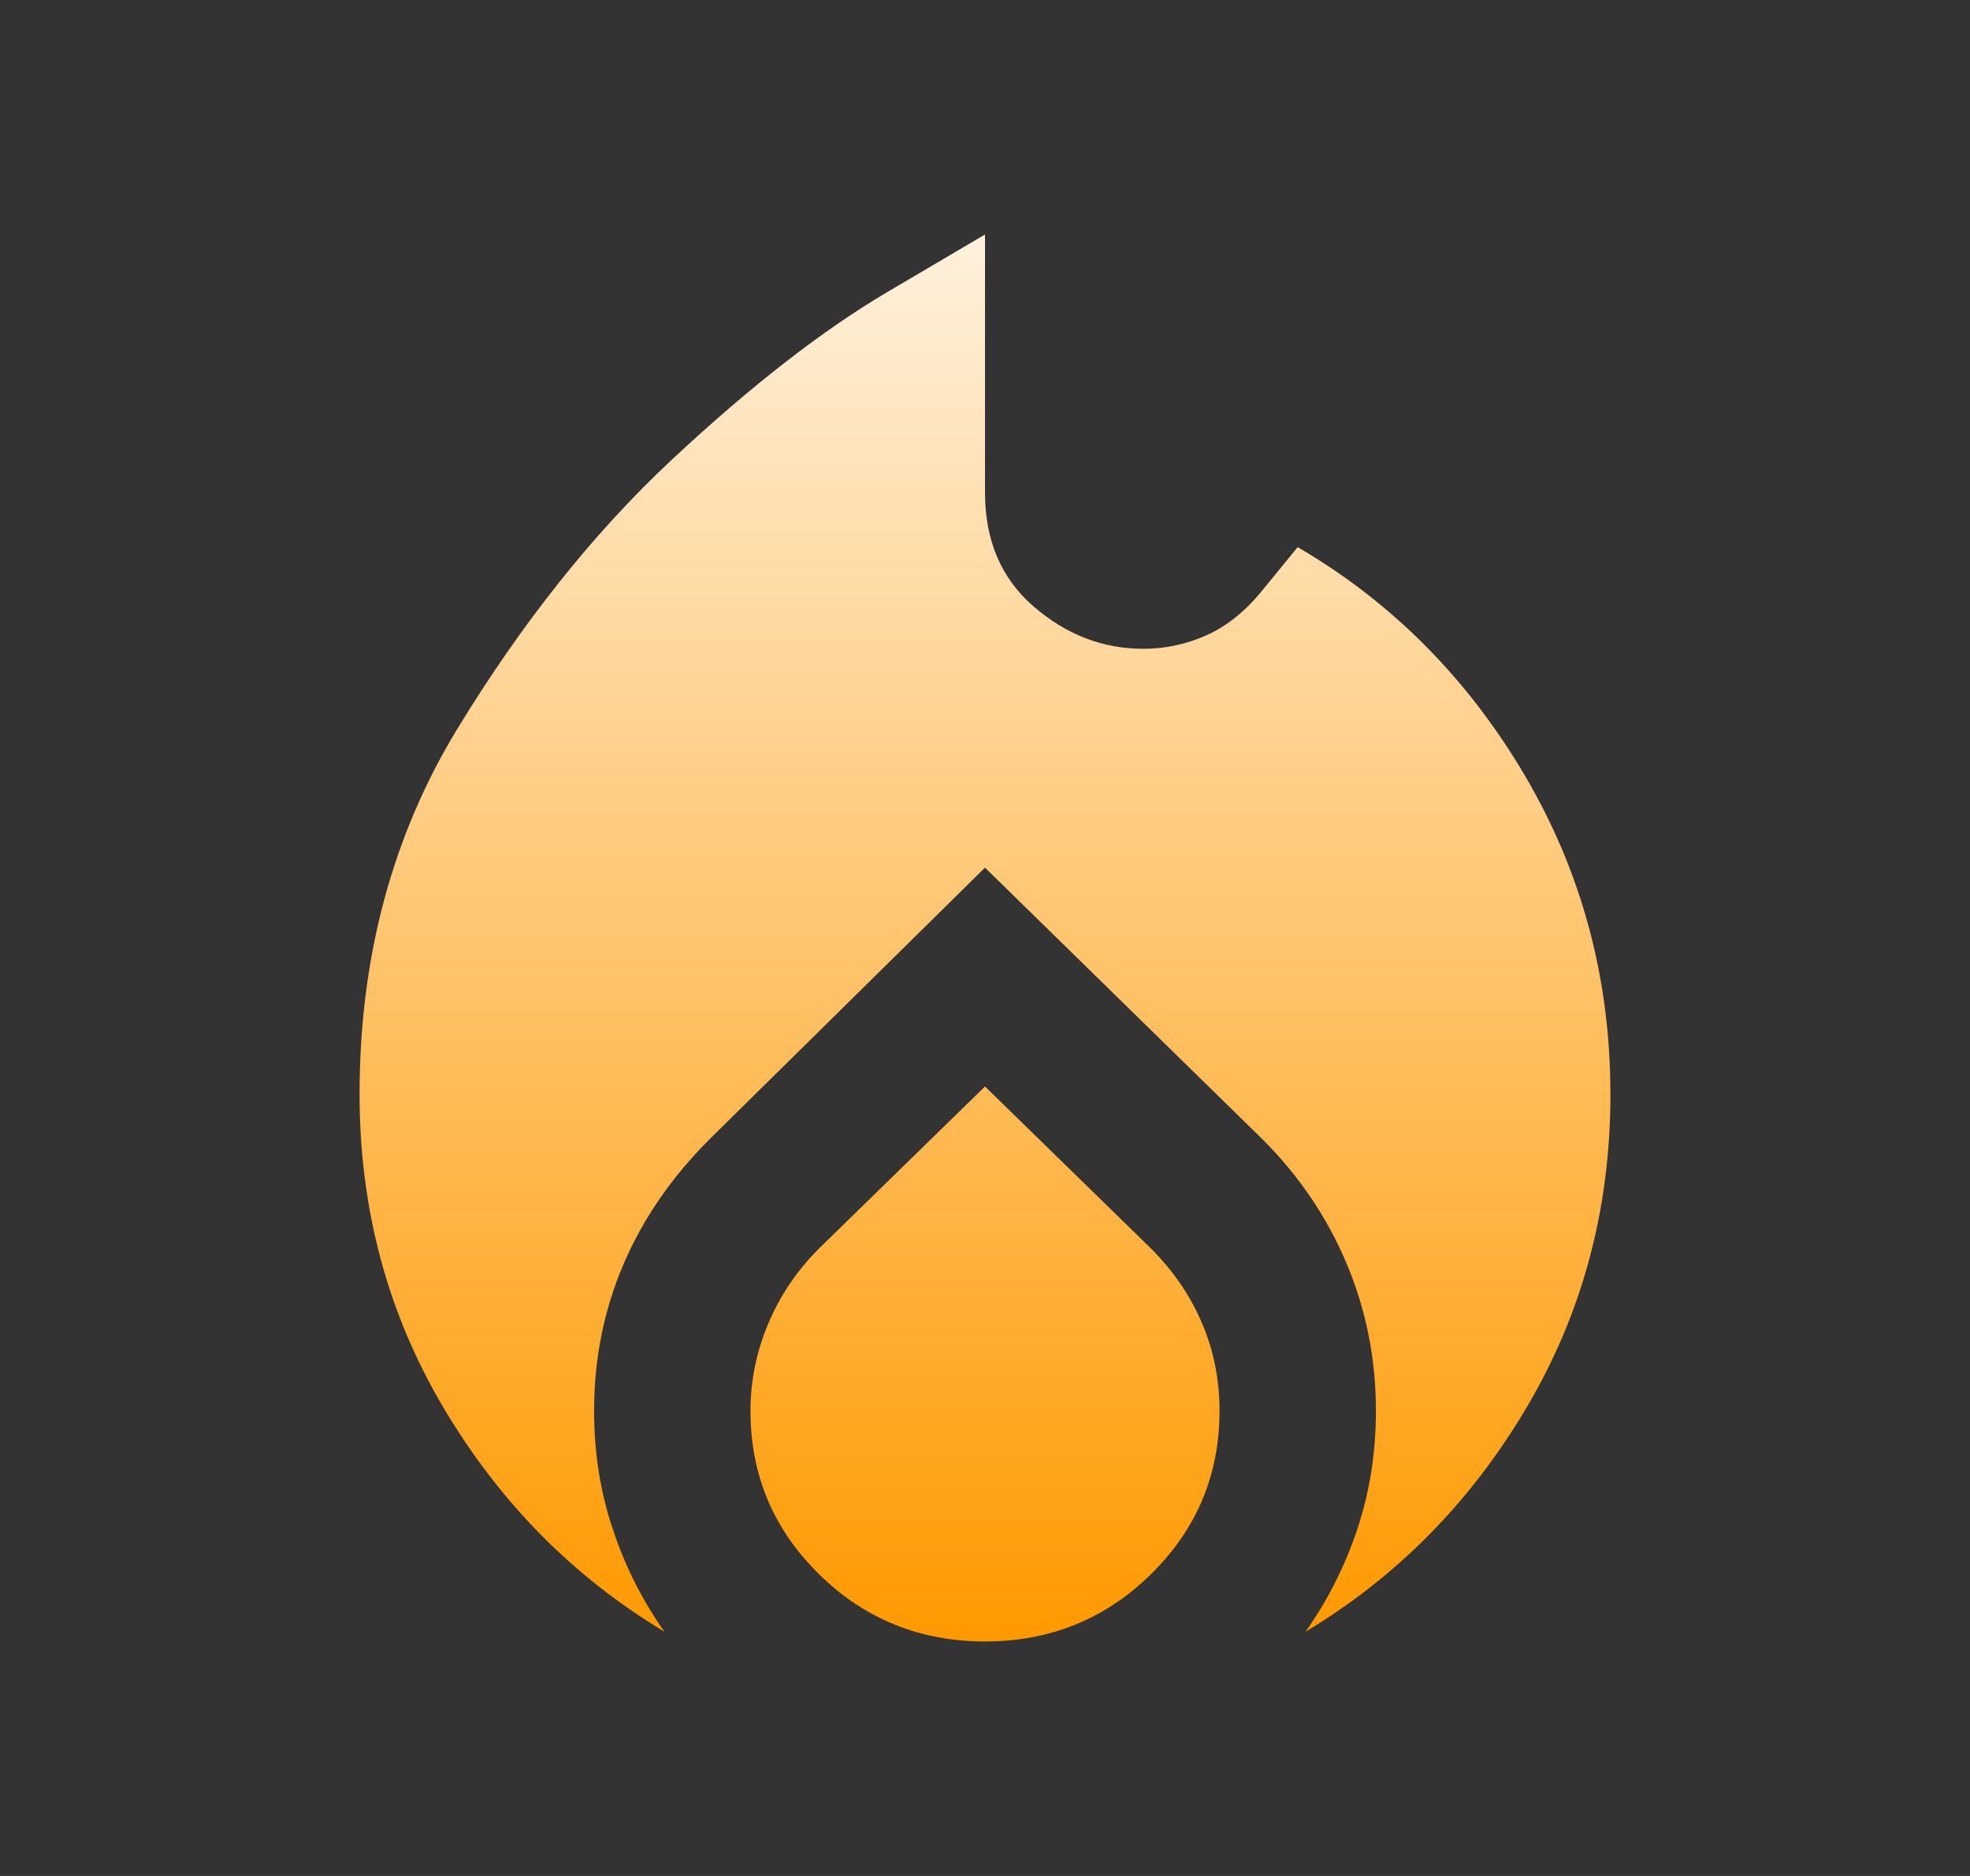 <svg width="21" height="20" viewBox="0 0 21 20" fill="none" xmlns="http://www.w3.org/2000/svg">
<rect x="0" y="0" width="21" height="20" fill="#333333" stroke="none"/>
<path d="M3.833 11.667C3.833 10.208 4.181 8.91 4.875 7.771C5.569 6.632 6.333 5.674 7.167 4.896C8 4.118 8.764 3.524 9.458 3.114L10.5 2.5V5.25C10.5 5.764 10.674 6.17 11.021 6.468C11.368 6.767 11.757 6.917 12.188 6.917C12.424 6.917 12.649 6.868 12.865 6.771C13.08 6.674 13.278 6.514 13.458 6.292L13.833 5.833C14.833 6.417 15.639 7.226 16.25 8.26C16.861 9.295 17.167 10.431 17.167 11.667C17.167 12.889 16.868 14.003 16.271 15.01C15.674 16.017 14.889 16.812 13.917 17.396C14.153 17.062 14.337 16.698 14.469 16.302C14.601 15.906 14.667 15.486 14.667 15.042C14.667 14.486 14.562 13.962 14.354 13.469C14.146 12.976 13.847 12.535 13.458 12.146L10.5 9.25L7.563 12.146C7.16 12.549 6.854 12.993 6.646 13.479C6.438 13.965 6.333 14.486 6.333 15.042C6.333 15.486 6.399 15.906 6.532 16.302C6.663 16.698 6.847 17.062 7.083 17.396C6.111 16.812 5.326 16.017 4.729 15.01C4.132 14.003 3.833 12.889 3.833 11.667ZM10.5 11.583L12.271 13.312C12.507 13.549 12.688 13.812 12.812 14.104C12.938 14.396 13 14.708 13 15.042C13 15.722 12.757 16.302 12.271 16.781C11.785 17.26 11.194 17.5 10.5 17.5C9.806 17.5 9.215 17.26 8.729 16.781C8.243 16.302 8 15.722 8 15.042C8 14.722 8.063 14.413 8.188 14.115C8.313 13.816 8.493 13.549 8.729 13.312L10.5 11.583Z" fill="url(#paint0_linear_117_70)"/>
<defs>
<linearGradient id="paint0_linear_117_70" x1="10.5" y1="2.5" x2="10.5" y2="17.5" gradientUnits="userSpaceOnUse">
<stop stop-color="#FFF1DD"/>
<stop offset="1" stop-color="#FF9900"/>
</linearGradient>
</defs>
</svg>
